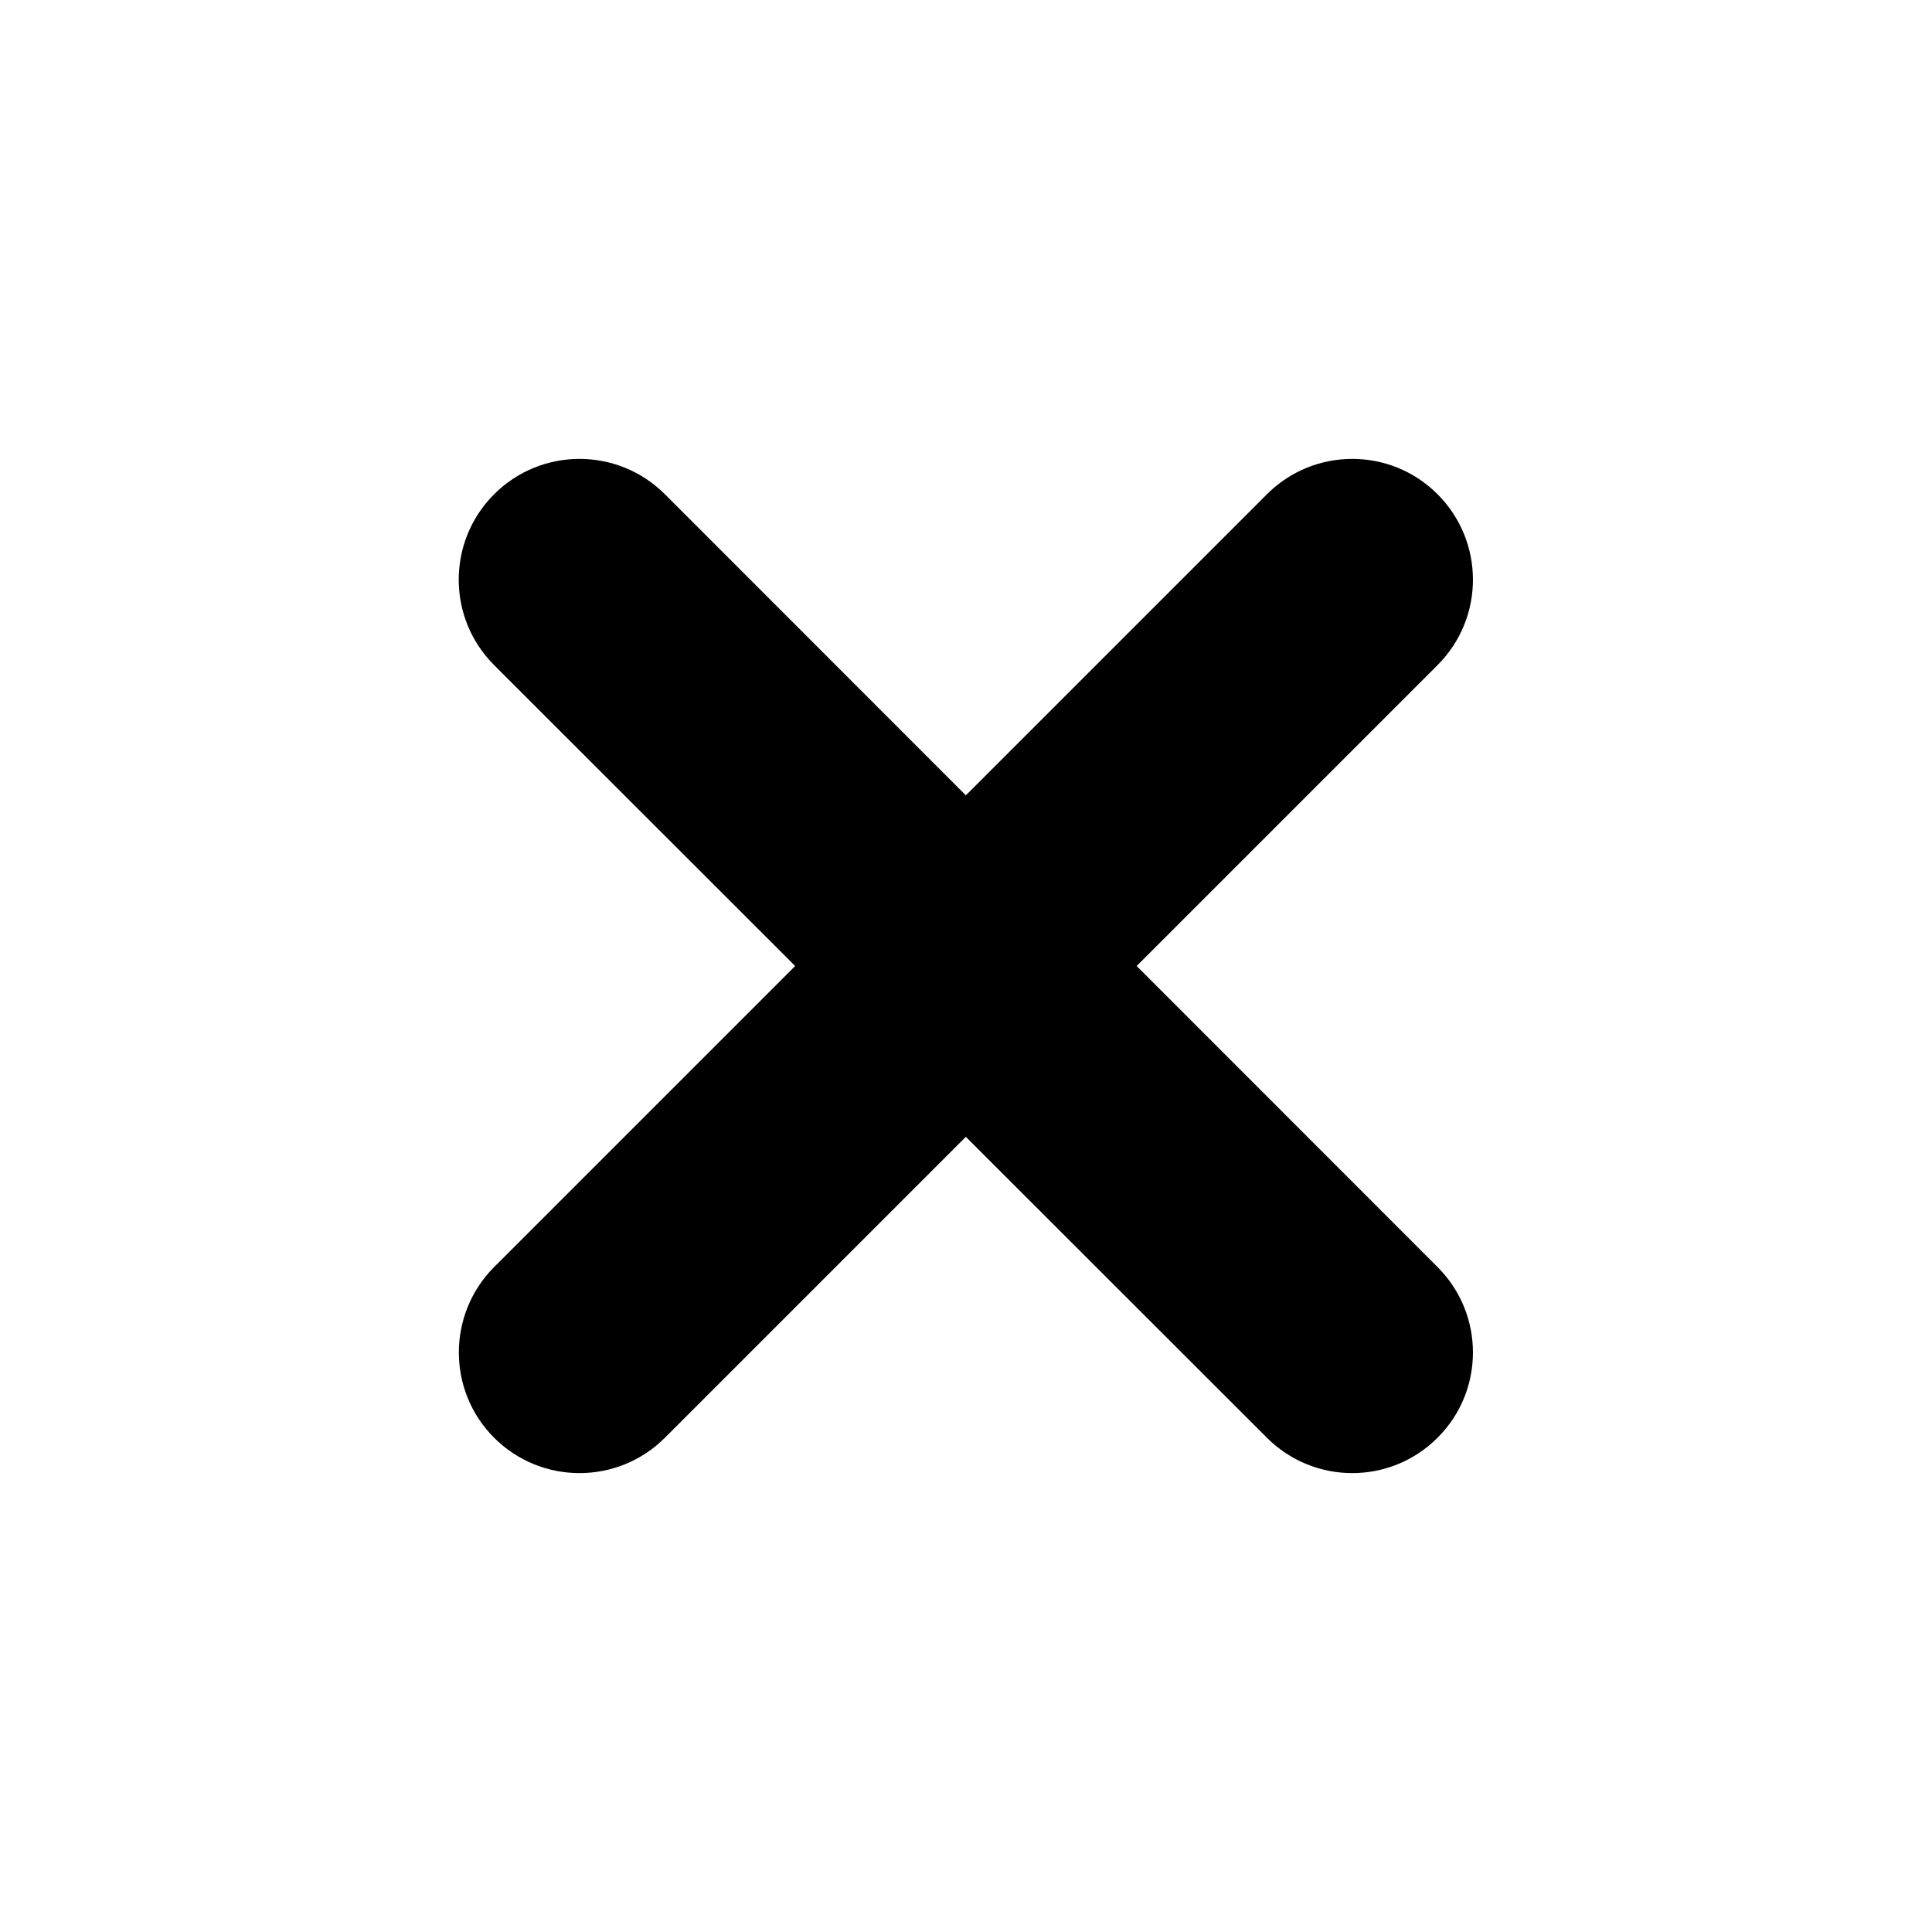 <svg width="12" height="12" viewBox="0 0 12 12" fill="none" xmlns="http://www.w3.org/2000/svg">
<path fill-rule="evenodd" clip-rule="evenodd" d="M4.13 3.07C3.837 2.777 3.362 2.777 3.069 3.07C2.776 3.363 2.776 3.838 3.069 4.131L4.939 6L3.069 7.87C2.777 8.163 2.777 8.638 3.069 8.93C3.362 9.223 3.837 9.223 4.13 8.93L5.999 7.061L7.869 8.93C8.162 9.223 8.636 9.223 8.929 8.93C9.222 8.638 9.222 8.163 8.929 7.87L7.06 6L8.929 4.131C9.222 3.838 9.222 3.363 8.929 3.07C8.637 2.777 8.162 2.777 7.869 3.07L5.999 4.94L4.13 3.07Z" fill="currentColor"/>
</svg>

